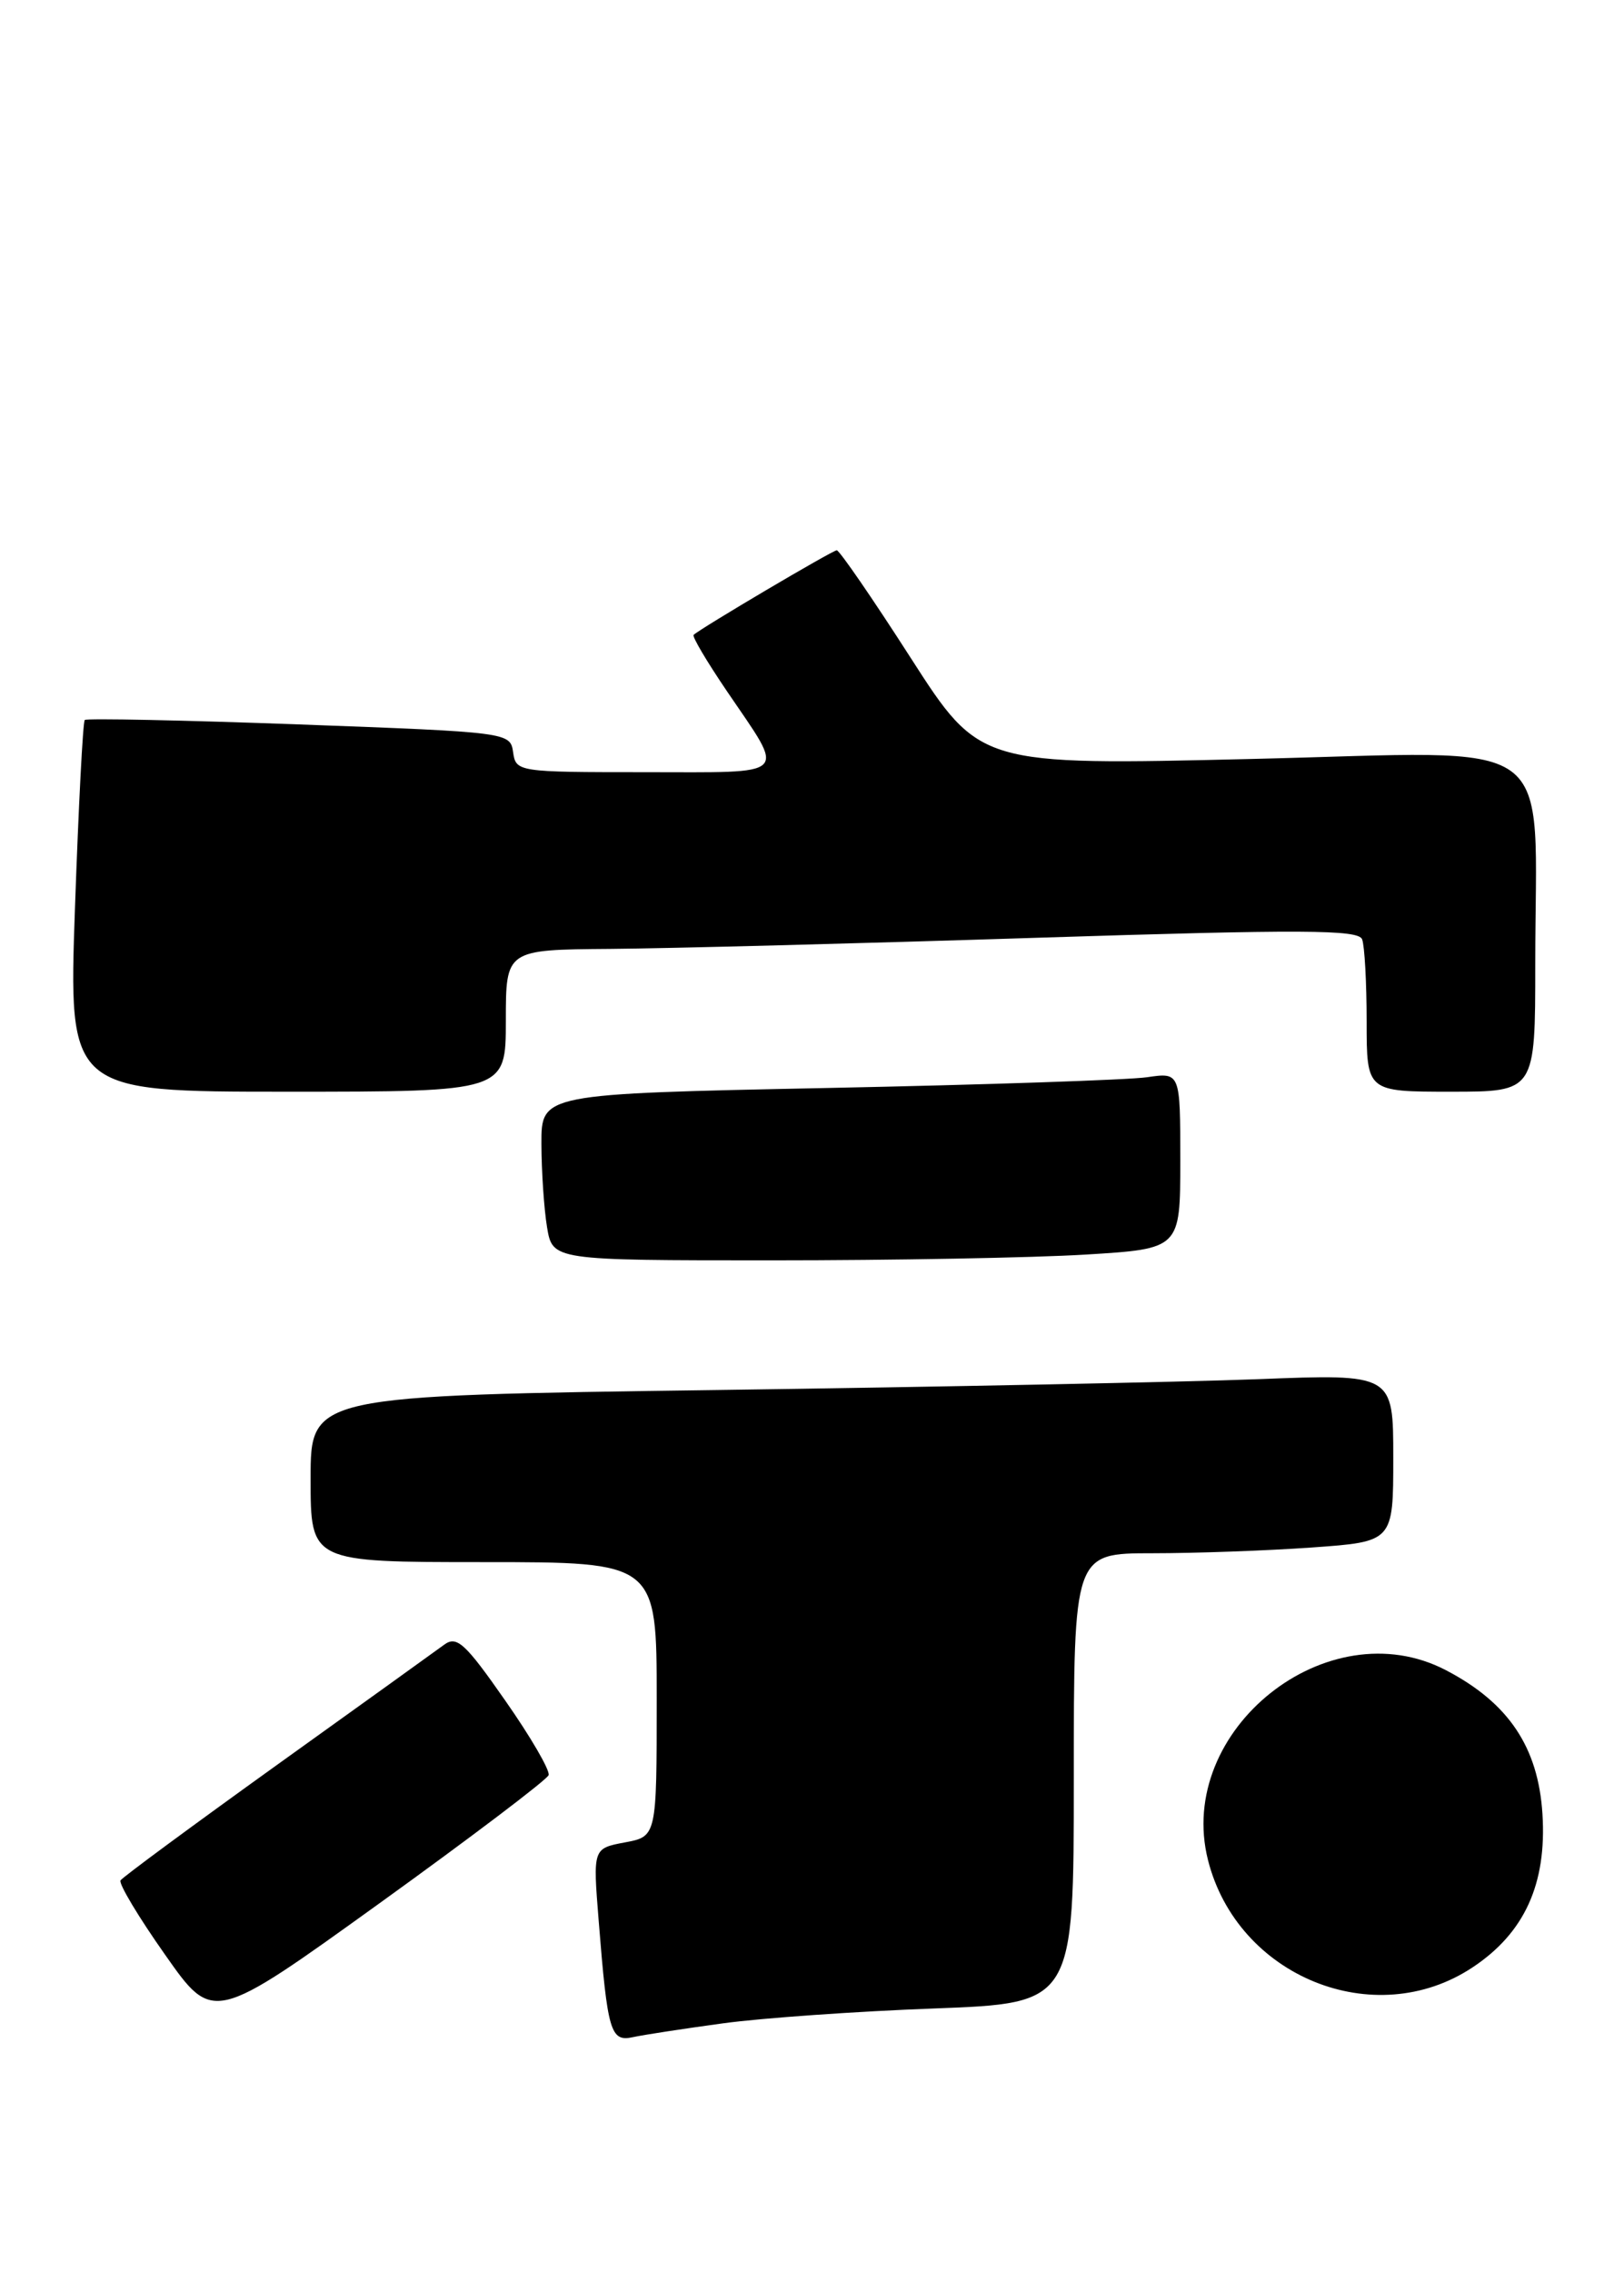 <?xml version="1.0" encoding="UTF-8" standalone="no"?>
<!DOCTYPE svg PUBLIC "-//W3C//DTD SVG 1.1//EN" "http://www.w3.org/Graphics/SVG/1.1/DTD/svg11.dtd" >
<svg xmlns="http://www.w3.org/2000/svg" xmlns:xlink="http://www.w3.org/1999/xlink" version="1.1" viewBox="0 0 183 256">
 <g >
 <path fill="currentColor"
d=" M 81.50 227.96 C 85.90 227.36 96.59 226.61 105.25 226.29 C 121.00 225.70 121.00 225.70 121.00 200.35 C 121.00 175.00 121.00 175.00 129.85 175.00 C 134.71 175.00 142.81 174.71 147.85 174.35 C 157.00 173.70 157.00 173.70 157.00 164.24 C 157.00 154.79 157.00 154.79 141.75 155.39 C 133.36 155.71 105.91 156.26 80.75 156.61 C 35.00 157.24 35.00 157.24 35.00 166.62 C 35.00 176.00 35.00 176.00 54.50 176.00 C 74.00 176.00 74.00 176.00 74.00 191.45 C 74.00 206.91 74.00 206.91 70.41 207.58 C 66.81 208.26 66.81 208.26 67.46 216.38 C 68.46 228.94 68.79 230.08 71.33 229.52 C 72.52 229.26 77.10 228.56 81.50 227.96 Z  M 61.82 200.00 C 62.00 199.48 59.80 195.69 56.92 191.58 C 52.43 185.14 51.47 184.26 50.06 185.30 C 49.16 185.96 40.68 192.06 31.21 198.85 C 21.74 205.65 13.81 211.50 13.58 211.86 C 13.36 212.23 15.61 215.99 18.60 220.23 C 24.01 227.94 24.01 227.94 42.76 214.44 C 53.07 207.01 61.65 200.51 61.82 200.00 Z  M 165.92 221.67 C 171.79 217.79 174.31 212.25 173.81 204.37 C 173.33 196.84 169.99 191.86 162.94 188.18 C 149.61 181.22 132.43 194.92 136.12 209.56 C 139.43 222.70 154.88 228.98 165.92 221.67 Z  M 122.34 141.35 C 133.00 140.70 133.00 140.70 133.00 130.76 C 133.00 120.82 133.00 120.82 129.25 121.37 C 127.19 121.67 110.99 122.22 93.25 122.58 C 61.00 123.24 61.00 123.24 61.01 128.87 C 61.02 131.97 61.30 136.19 61.64 138.25 C 62.26 142.00 62.26 142.00 86.98 142.00 C 100.57 142.00 116.48 141.71 122.34 141.35 Z  M 57.00 115.00 C 57.00 107.00 57.00 107.00 68.75 106.91 C 75.21 106.86 96.81 106.30 116.74 105.66 C 146.80 104.70 153.07 104.73 153.49 105.83 C 153.77 106.56 154.00 110.73 154.00 115.08 C 154.00 123.00 154.00 123.00 163.50 123.00 C 173.00 123.00 173.00 123.00 173.00 108.64 C 173.00 82.26 176.33 84.68 141.05 85.51 C 110.41 86.24 110.41 86.24 102.62 74.12 C 98.34 67.45 94.59 62.00 94.29 62.00 C 93.82 62.00 79.02 70.74 78.16 71.53 C 77.97 71.71 79.67 74.57 81.93 77.90 C 88.57 87.68 89.26 87.00 72.68 87.00 C 58.36 87.00 58.13 86.97 57.82 84.75 C 57.50 82.52 57.32 82.49 33.71 81.62 C 20.63 81.14 9.75 80.92 9.55 81.12 C 9.34 81.33 8.85 90.84 8.45 102.25 C 7.72 123.00 7.72 123.00 32.36 123.00 C 57.00 123.00 57.00 123.00 57.00 115.00 Z "/>
</g>
</svg>